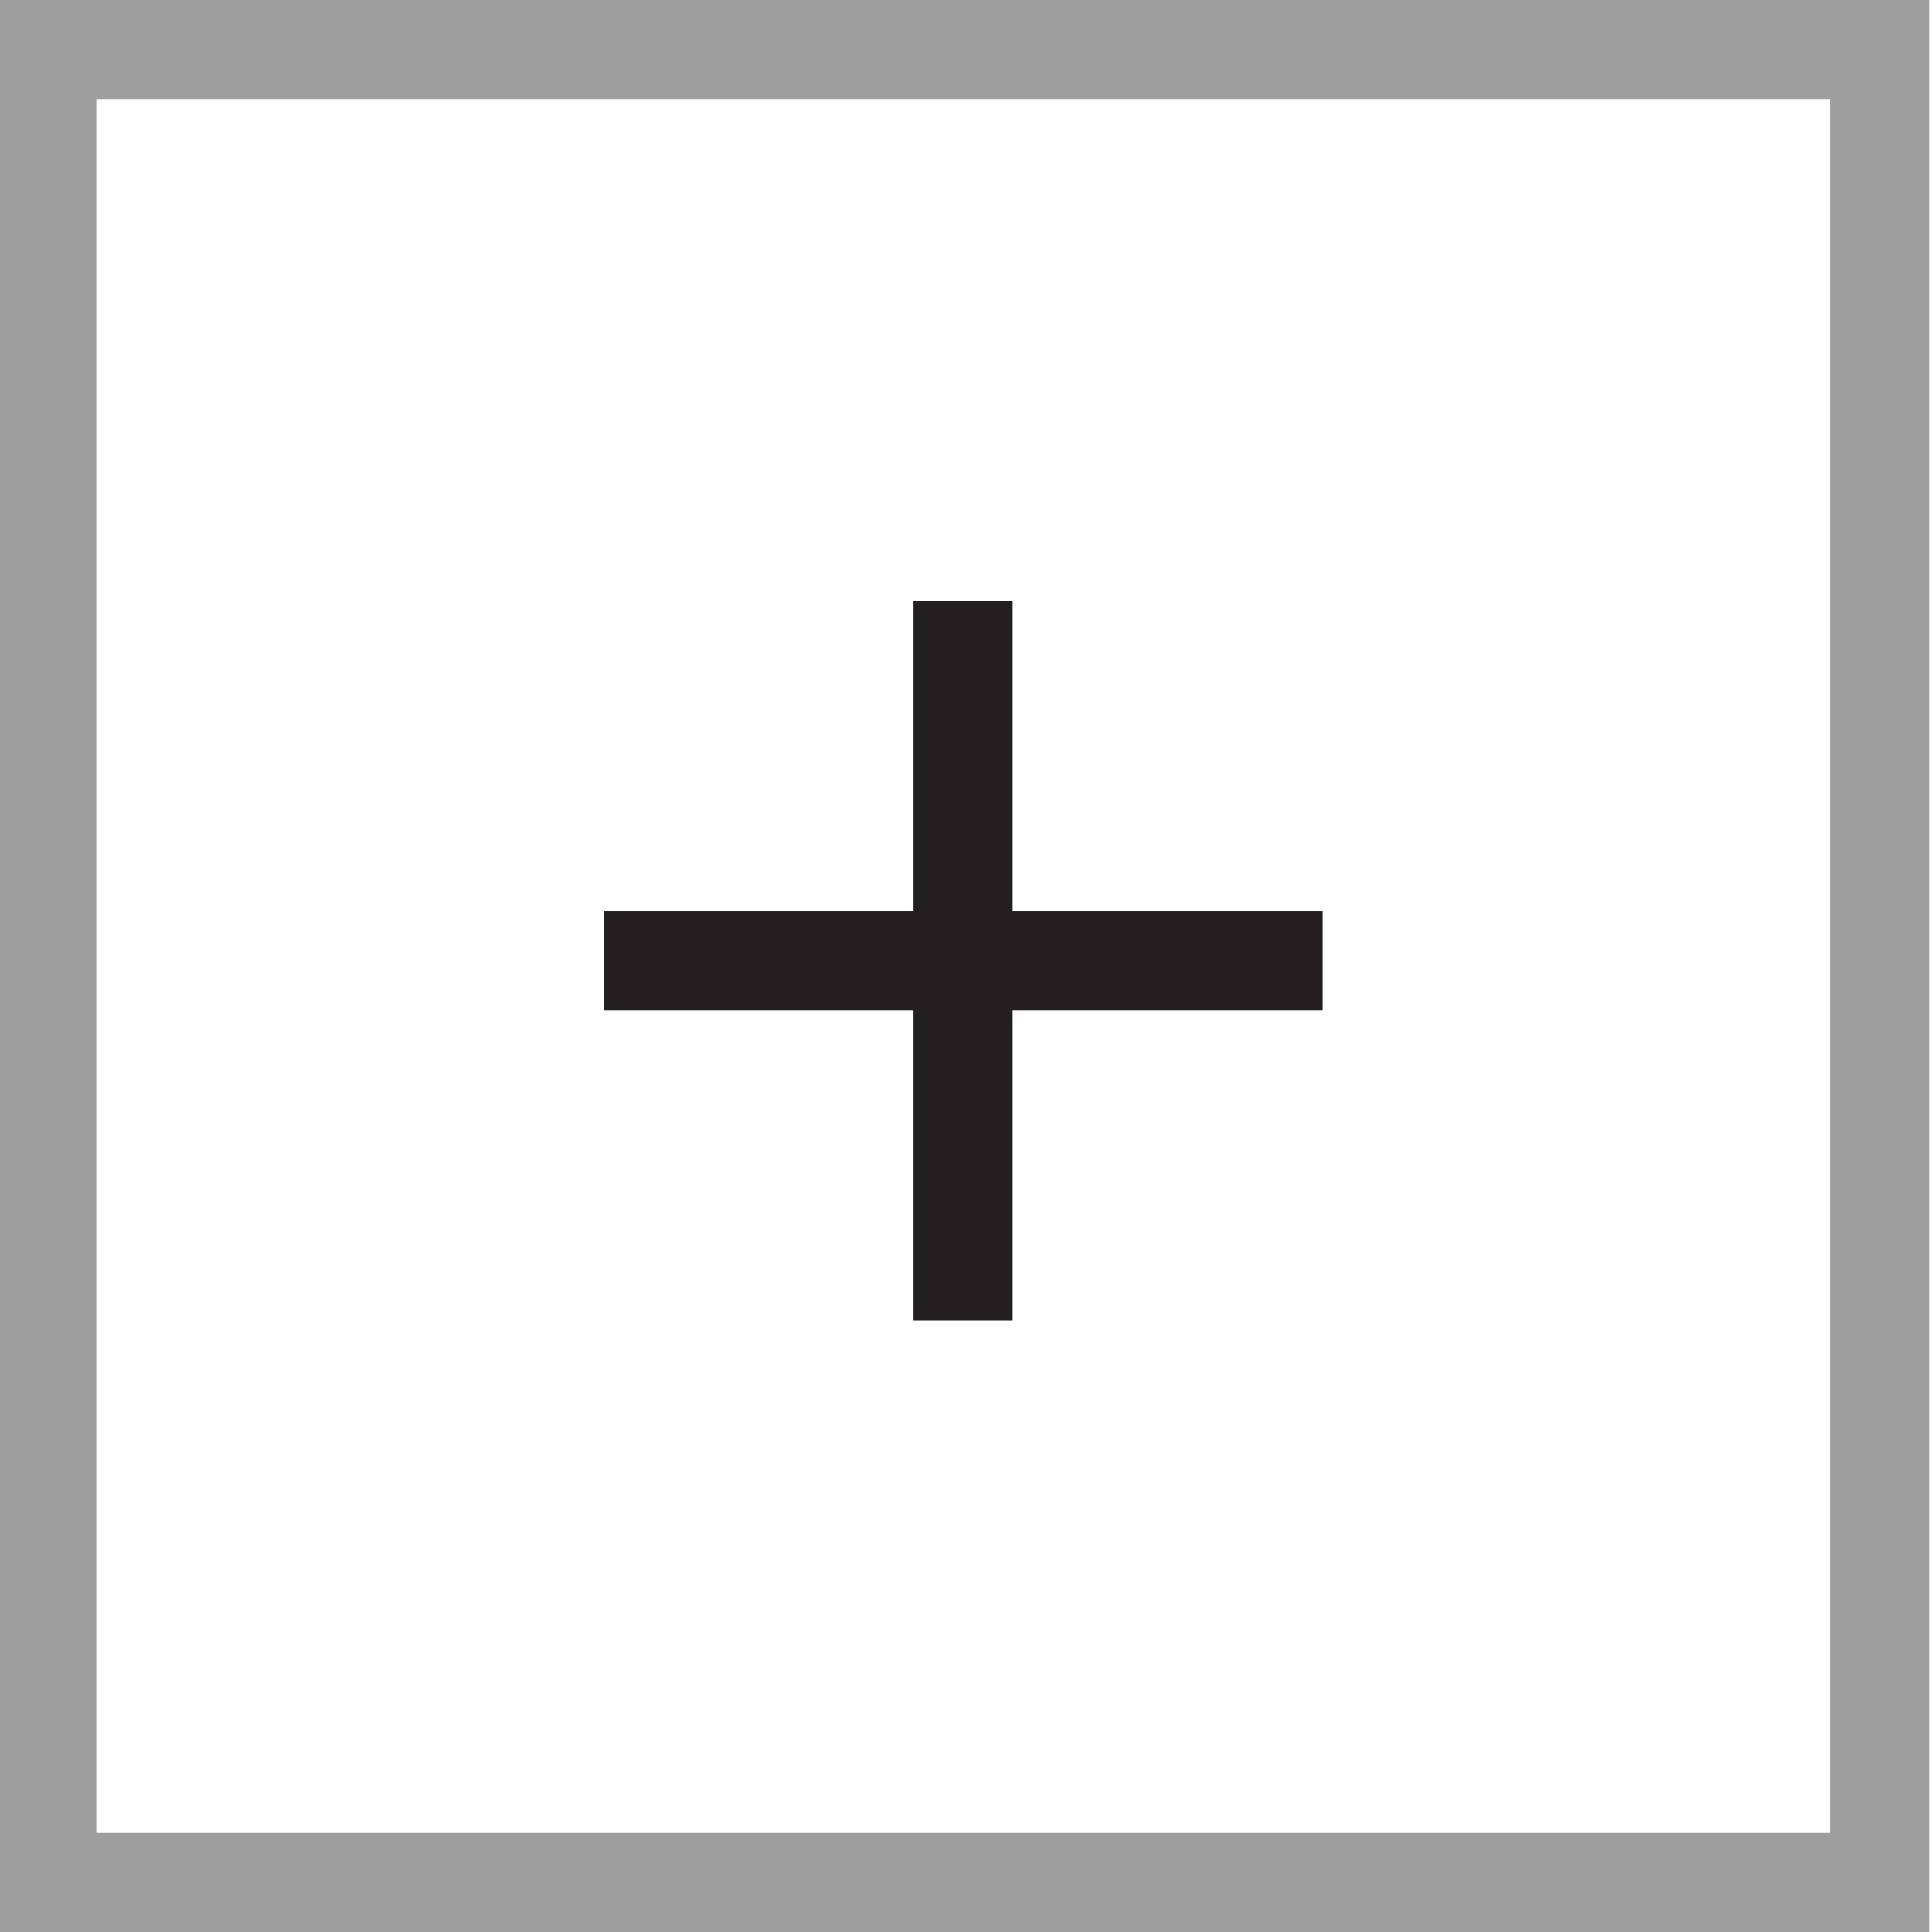 <?xml version="1.0" encoding="utf-8"?>
<!-- Generator: Adobe Illustrator 16.0.0, SVG Export Plug-In . SVG Version: 6.00 Build 0)  -->
<!DOCTYPE svg PUBLIC "-//W3C//DTD SVG 1.1//EN" "http://www.w3.org/Graphics/SVG/1.1/DTD/svg11.dtd">
<svg version="1.1" id="Calque_1" xmlns="http://www.w3.org/2000/svg" xmlns:xlink="http://www.w3.org/1999/xlink" x="0px" y="0px"
	 width="150px" height="150px" viewBox="0 0 150 150" enable-background="new 0 0 150 150" xml:space="preserve">
<path fill="#9E9E9E" d="M149.779,150h-150V0h150V150z M7.475,142.305h134.609V7.696H7.475V142.305z"/>
<polygon fill="#231F20" points="102.694,70.742 78.623,70.742 78.623,46.68 70.928,46.68 70.928,70.742 46.865,70.742 
	46.865,78.438 70.928,78.438 70.928,102.511 78.623,102.511 78.623,78.438 102.694,78.438 "/>
</svg>
